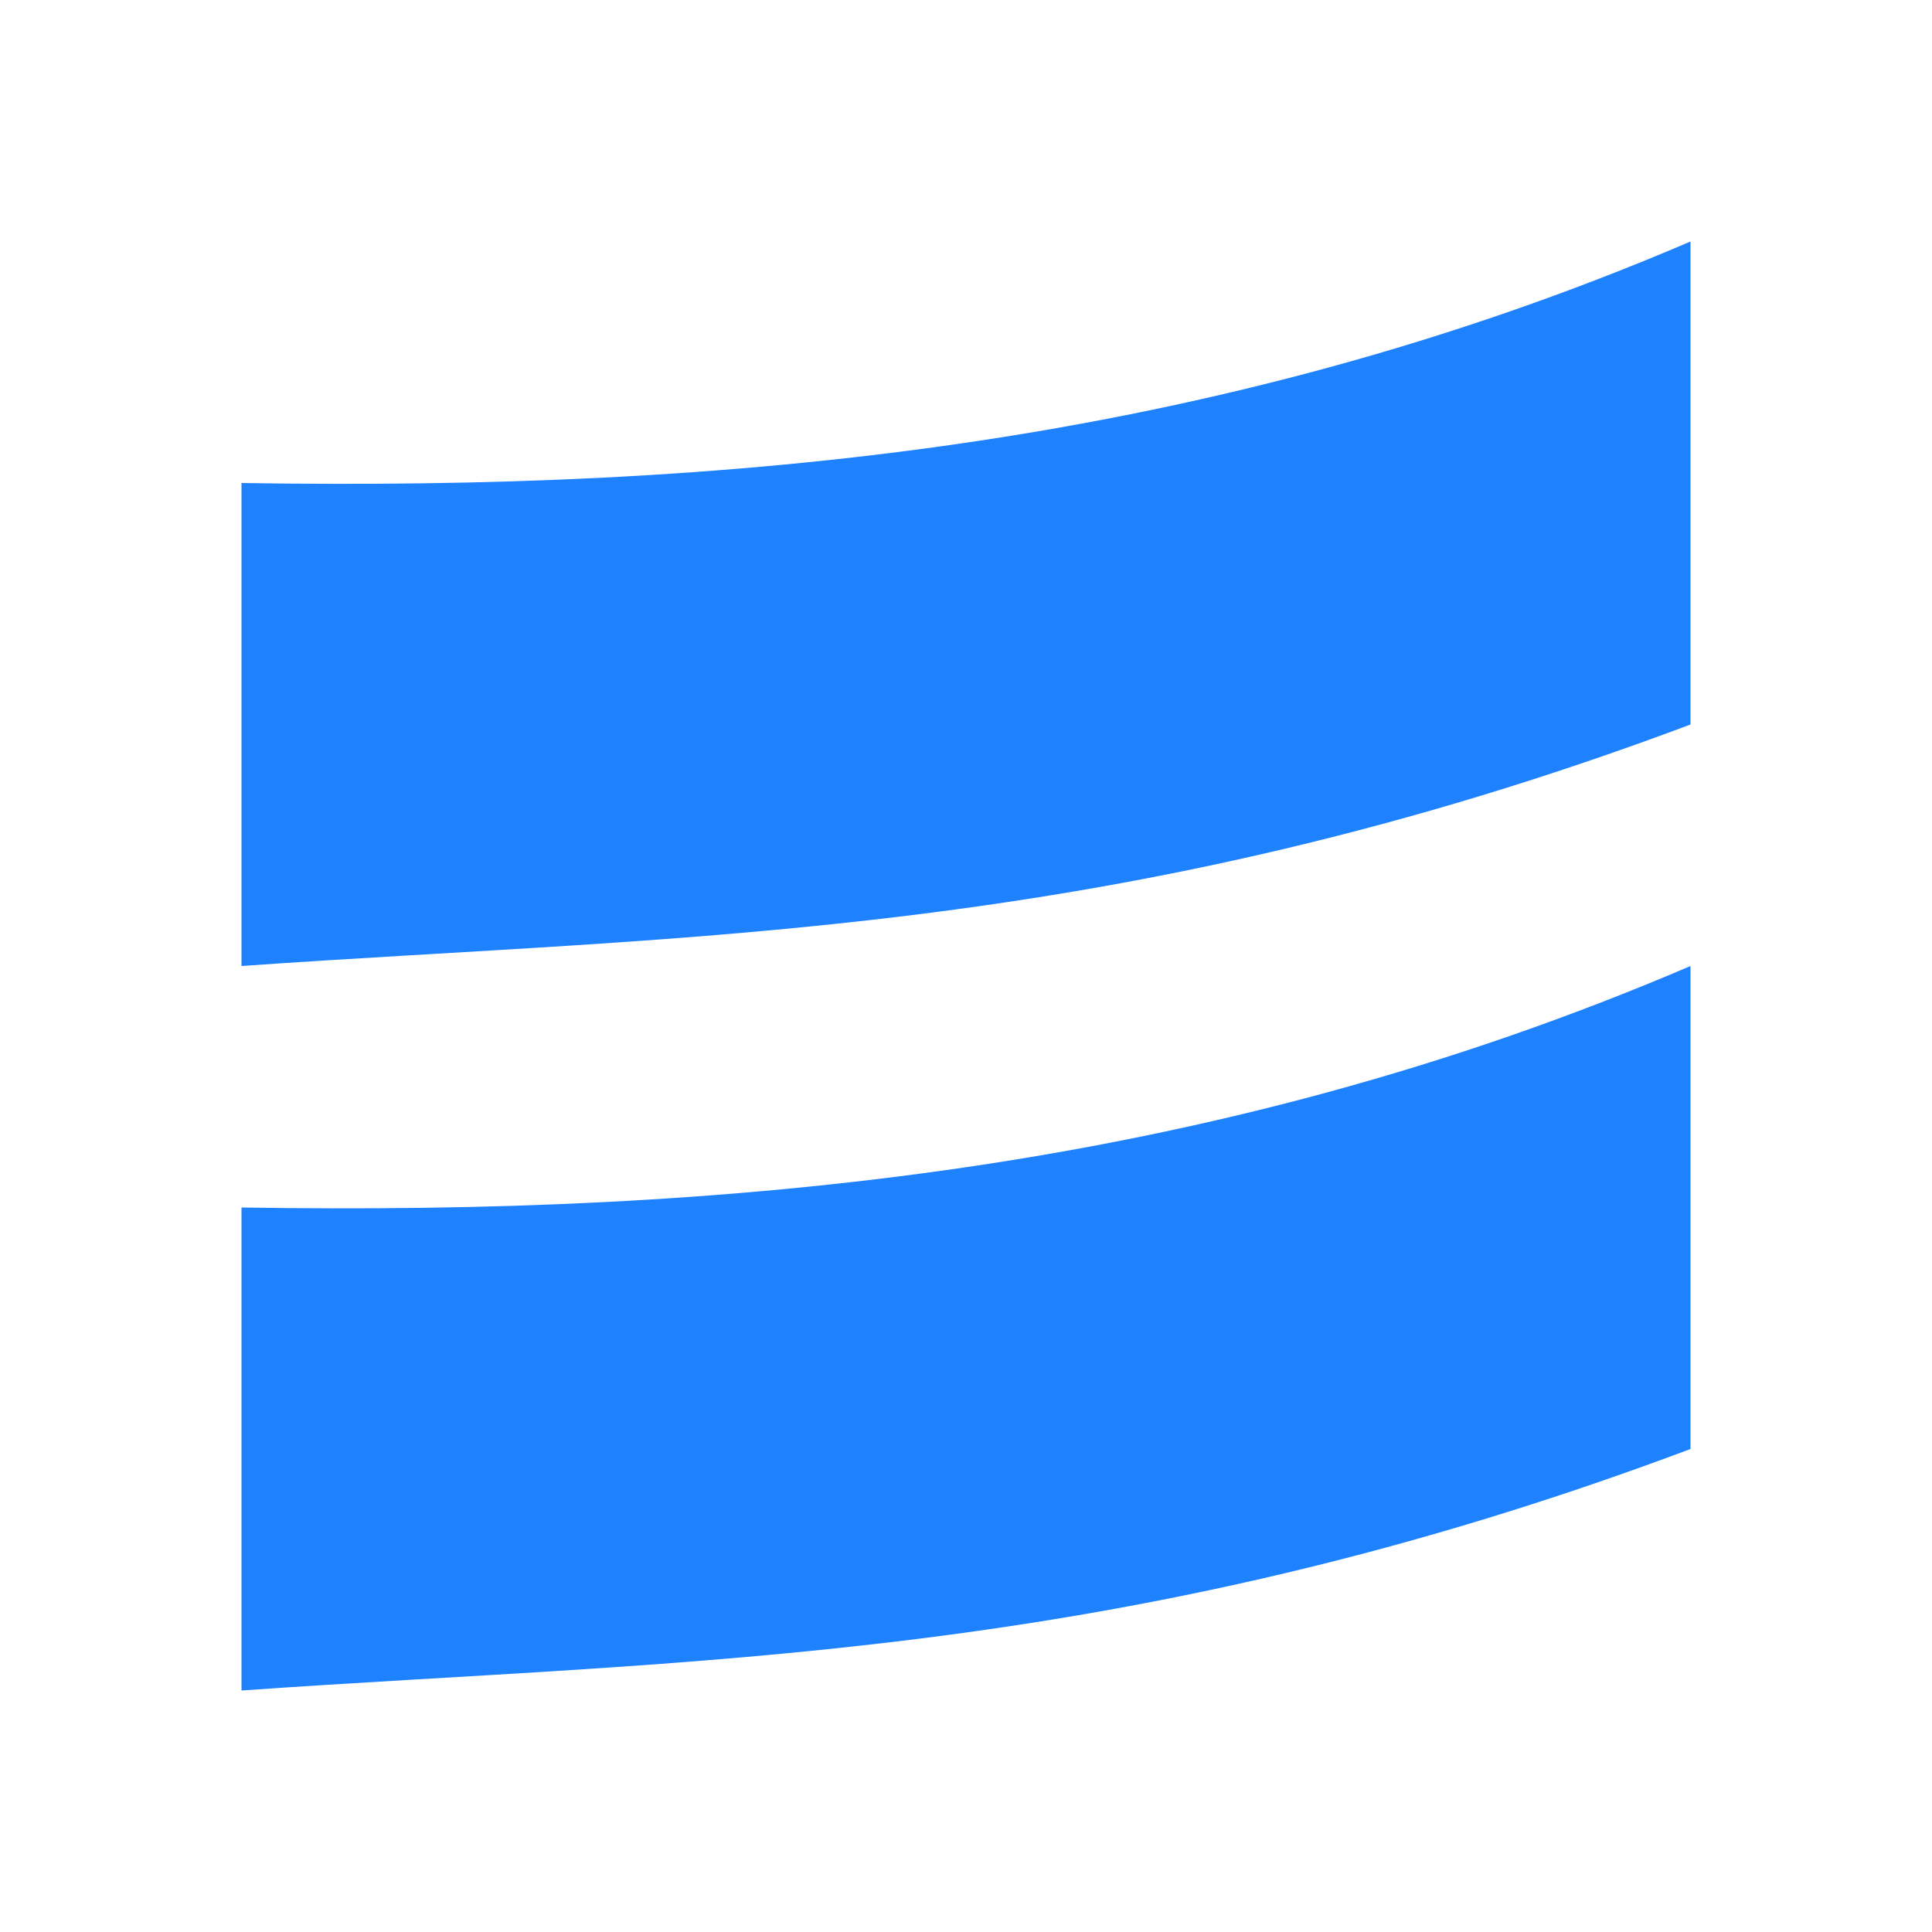 <svg xmlns="http://www.w3.org/2000/svg" xmlns:xlink="http://www.w3.org/1999/xlink" viewBox="0 0 16 16">
 <g fill="#1e82ff" color-rendering="auto" shape-rendering="auto" color-interpolation-filters="linearRGB" image-rendering="auto" text-rendering="auto" color-interpolation="sRGB" color="#1e82ff" style="">
  <path id="a" d="m2 10c4 .064 8-.287 12-2v4c-4.761 1.786-8.275 1.737-12 2z"/>
  <use y="-6" xlink:href="#a"/>
 </g>
</svg>